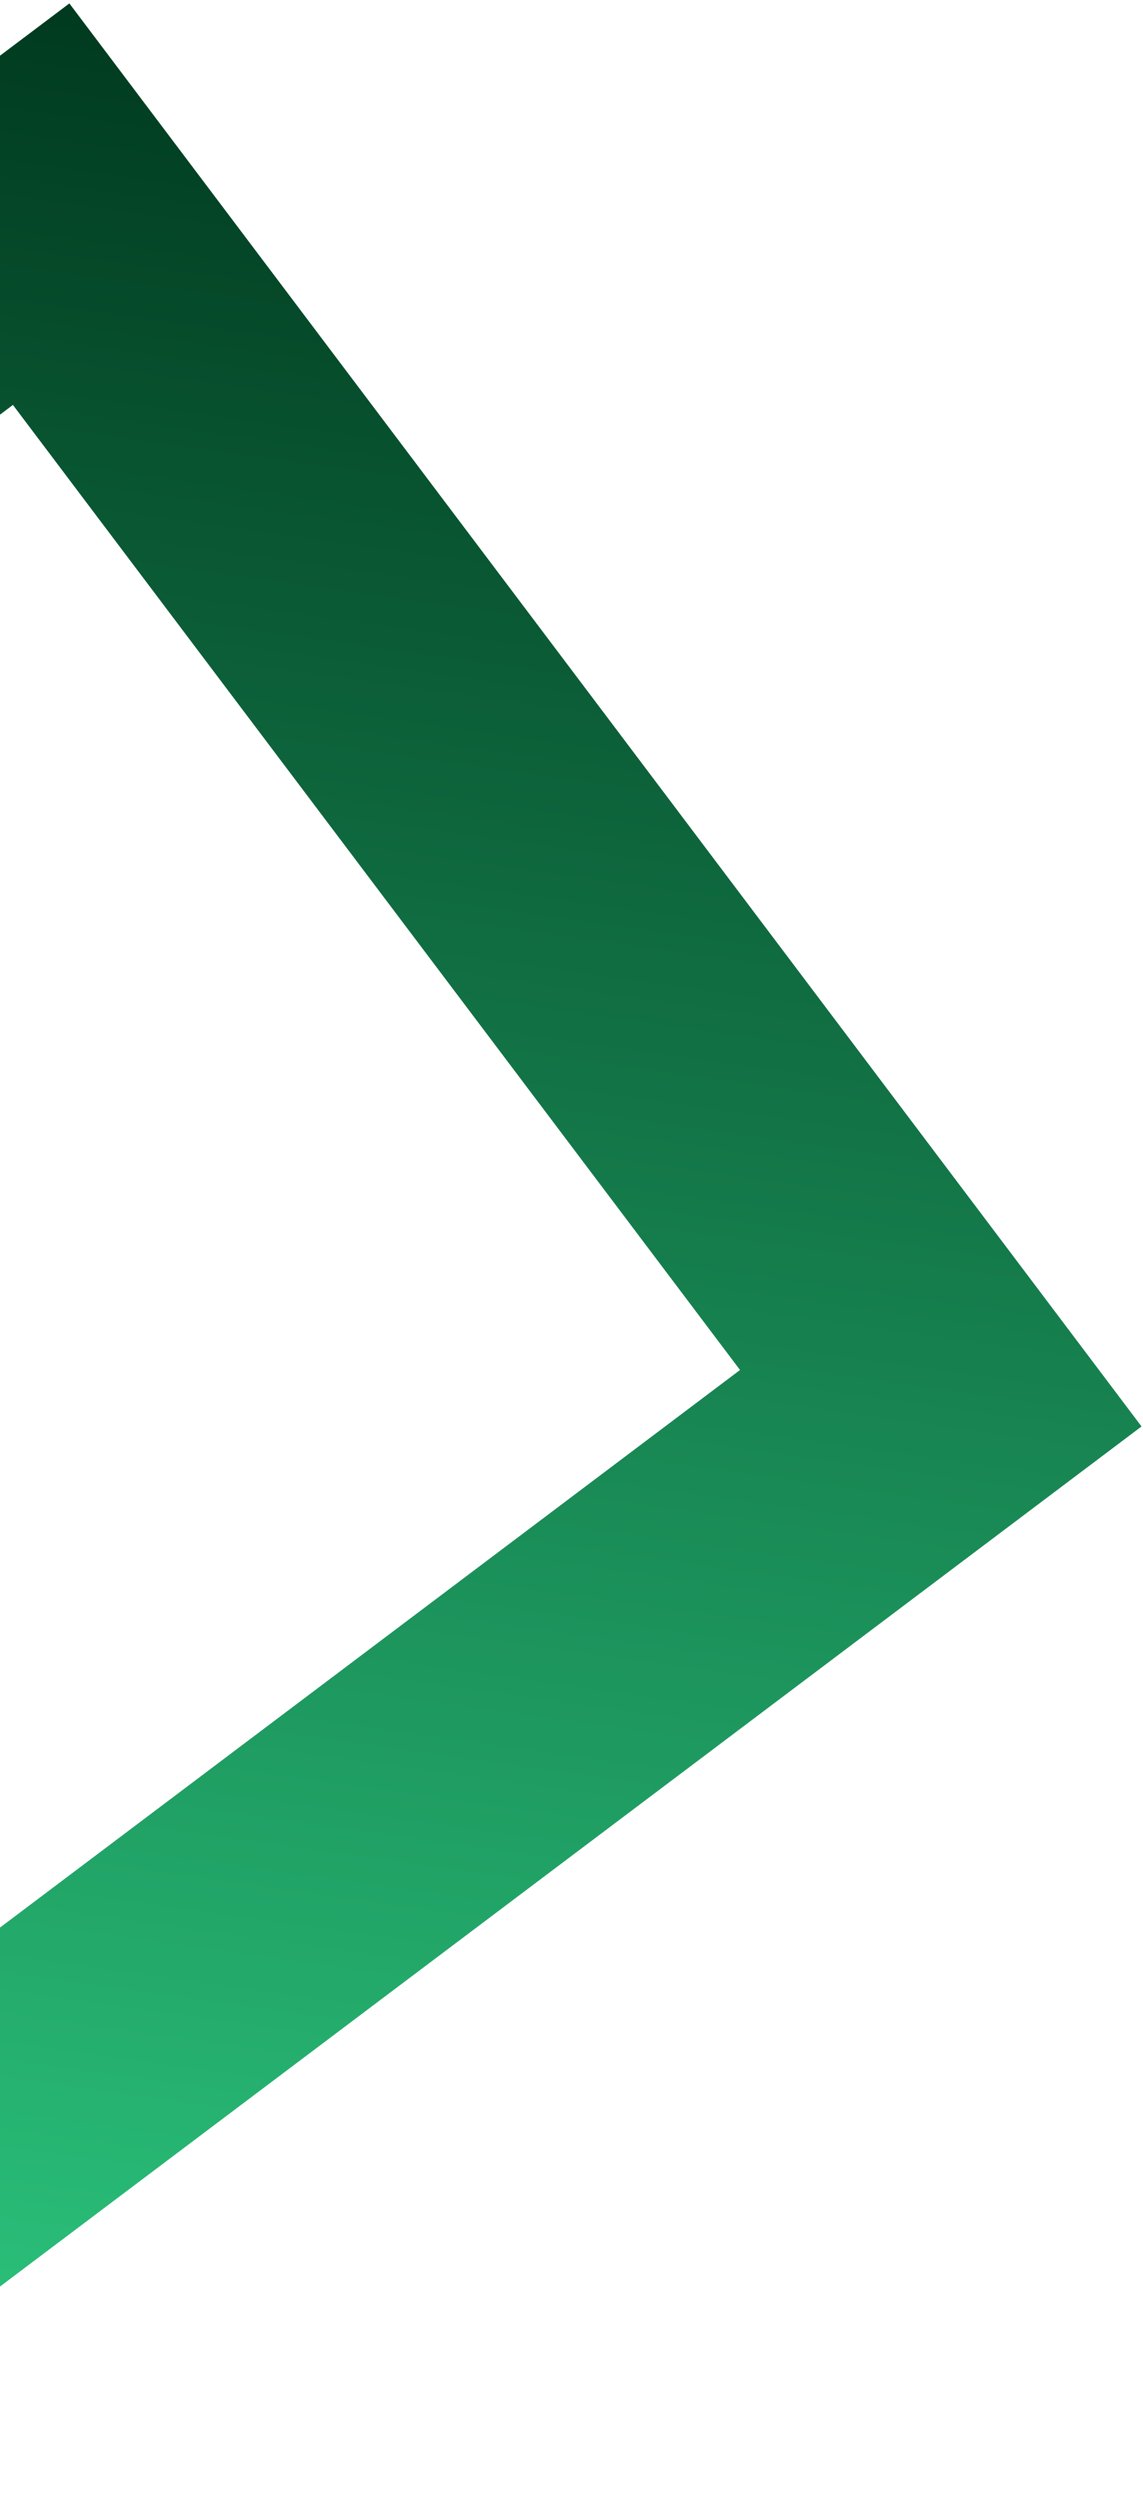 <svg width="299" height="654" viewBox="0 0 299 654" fill="none" xmlns="http://www.w3.org/2000/svg">
<path d="M246.1 365.762L-66.254 601.1L-301.591 288.747L10.762 53.409L246.1 365.762Z" stroke="url(#paint0_linear_73_414)" stroke-width="75"/>
<defs>
<linearGradient id="paint0_linear_73_414" x1="-73.638" y1="653.616" x2="18.146" y2="0.893" gradientUnits="userSpaceOnUse">
<stop stop-color="#2ECC82"/>
<stop offset="1" stop-color="#003A1F"/>
</linearGradient>
</defs>
</svg>
